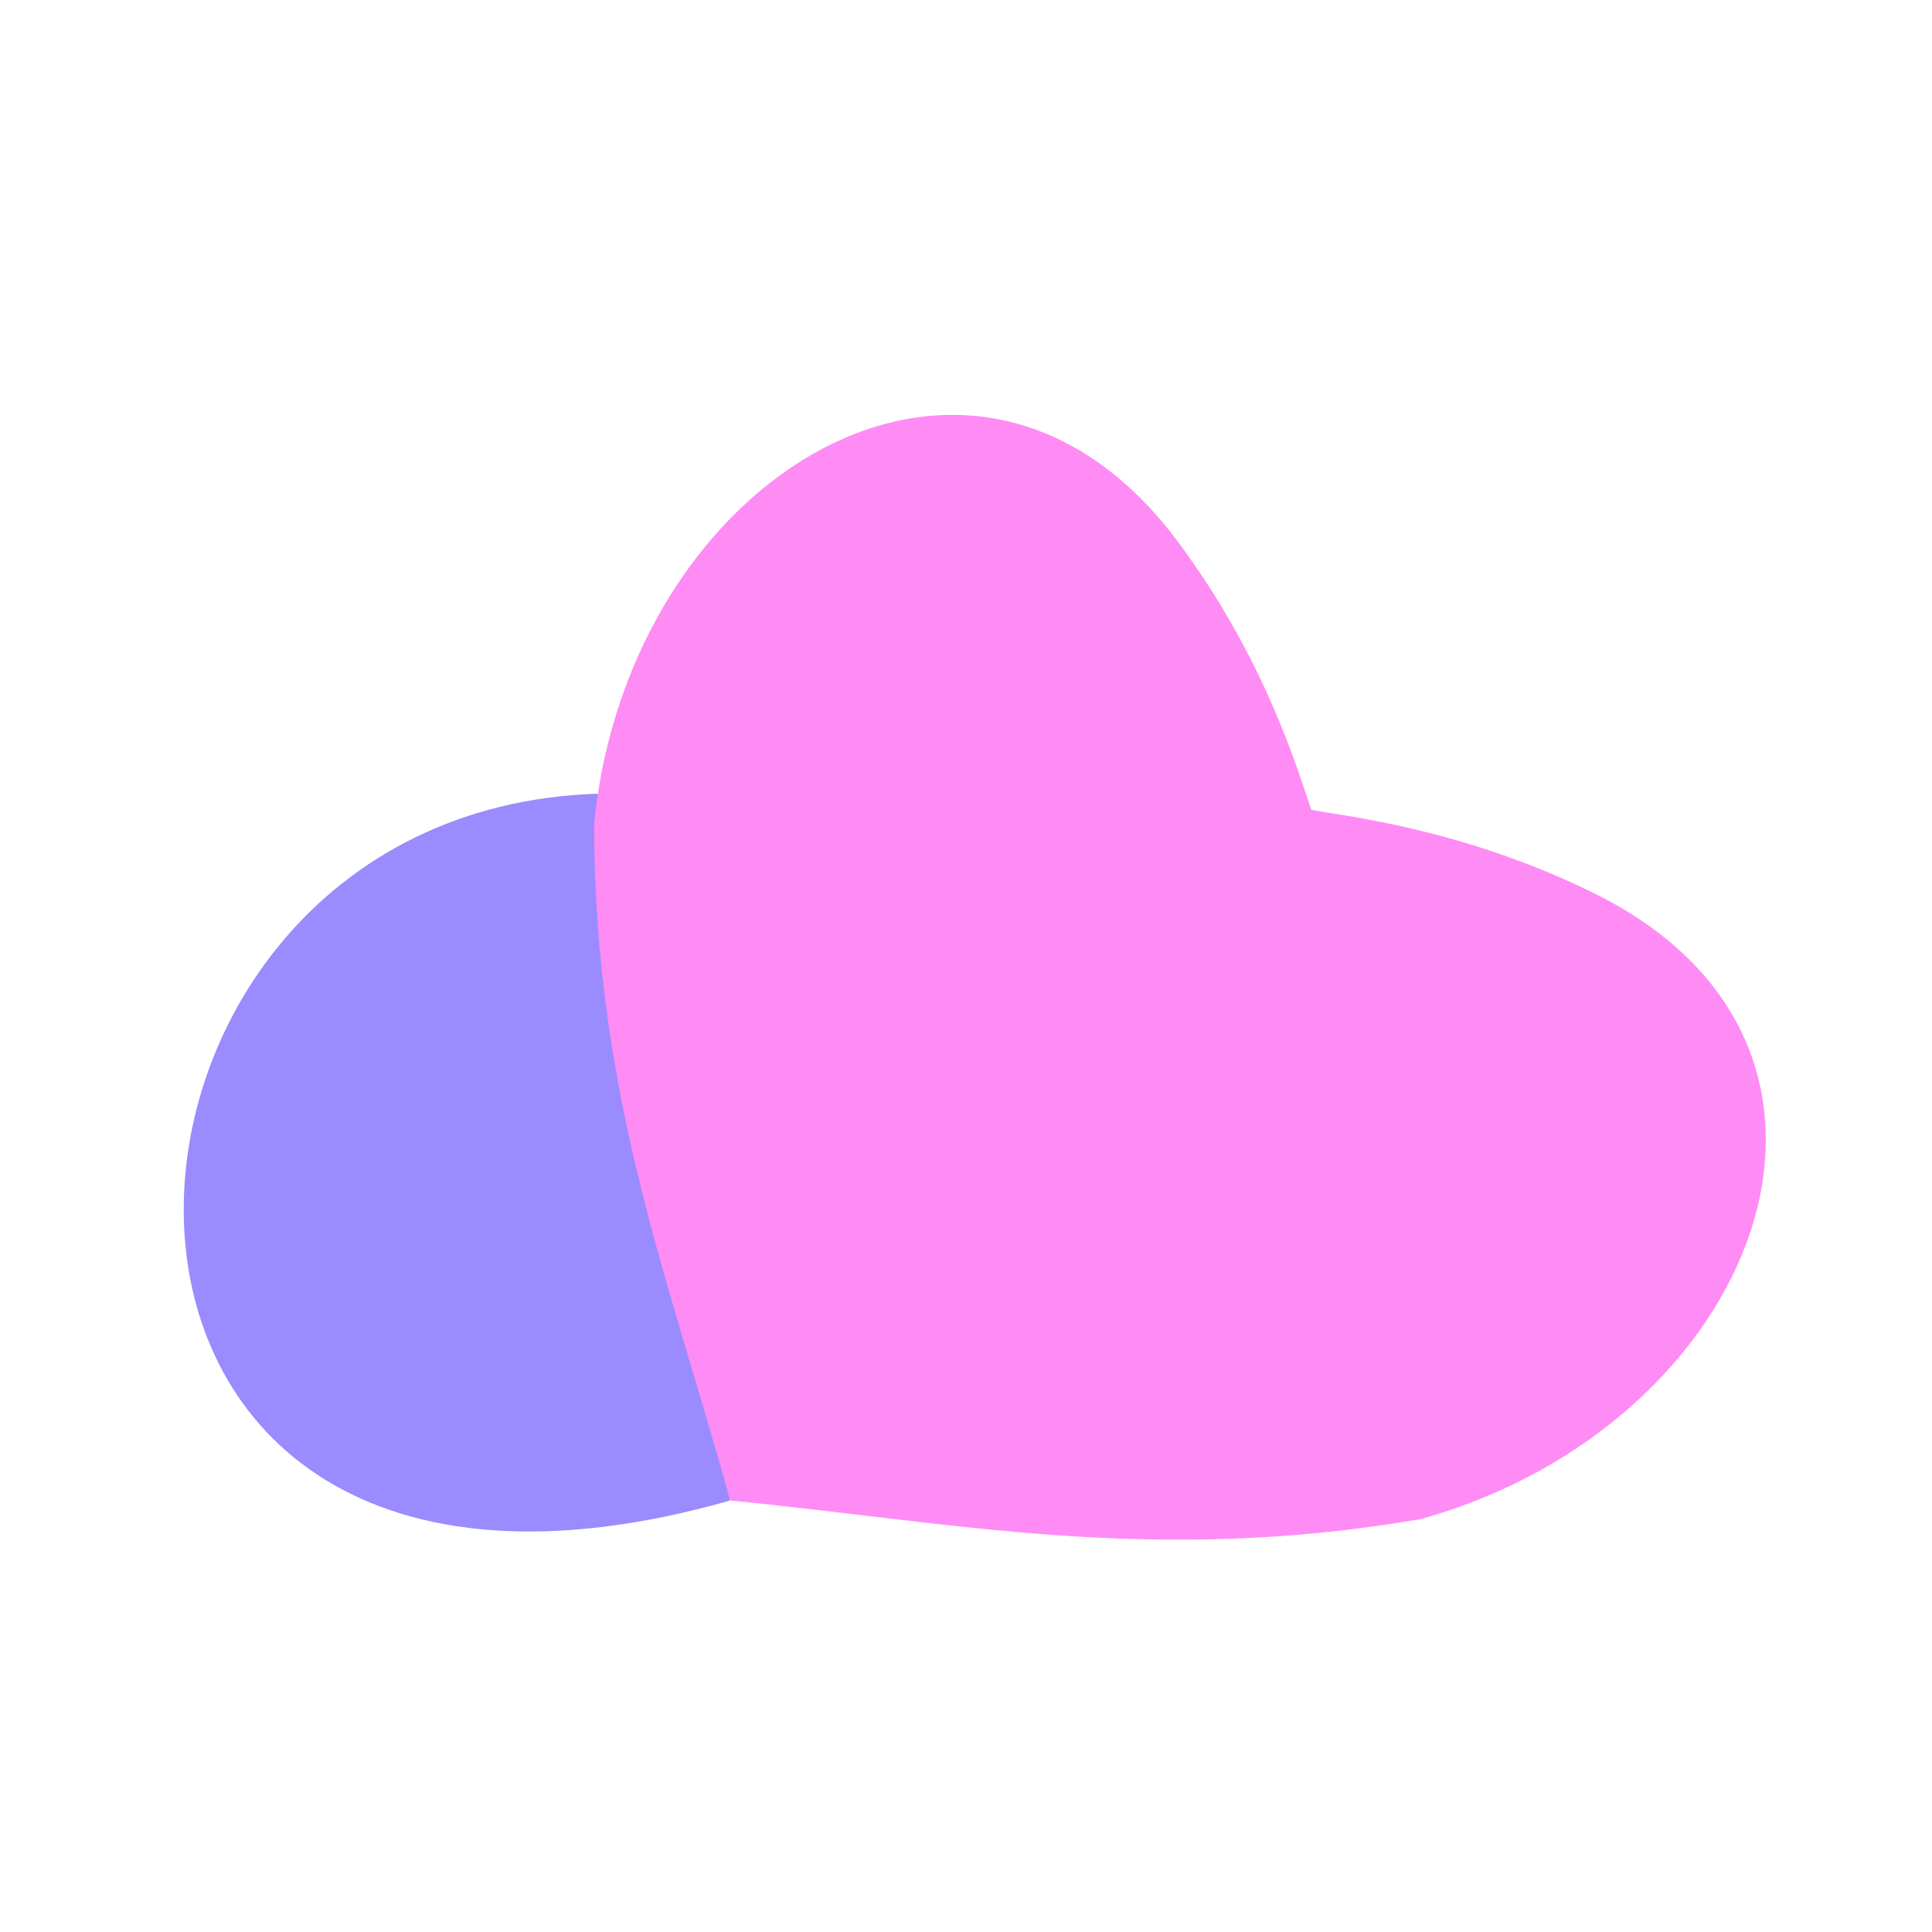 <?xml version="1.0" encoding="UTF-8"?><svg id="a" xmlns="http://www.w3.org/2000/svg" viewBox="0 0 24 24"><path d="M9.07,18.64C.05,21.21,.56,10.08,7.42,9.86l2.98,5.56-1.34,3.22Z" fill="#9a8bff"/><path d="M16.29,10.06c.41,.08,1.9,.23,3.56,1.06,3.82,1.93,1.98,6.59-2.2,7.75-3.36,.58-5.87,.03-8.58-.23-.72-2.63-1.69-5.01-1.69-8.41,.43-4.32,4.71-6.93,7.26-3.49,1.11,1.49,1.51,2.93,1.65,3.32" fill="#ff8bf5"/></svg>